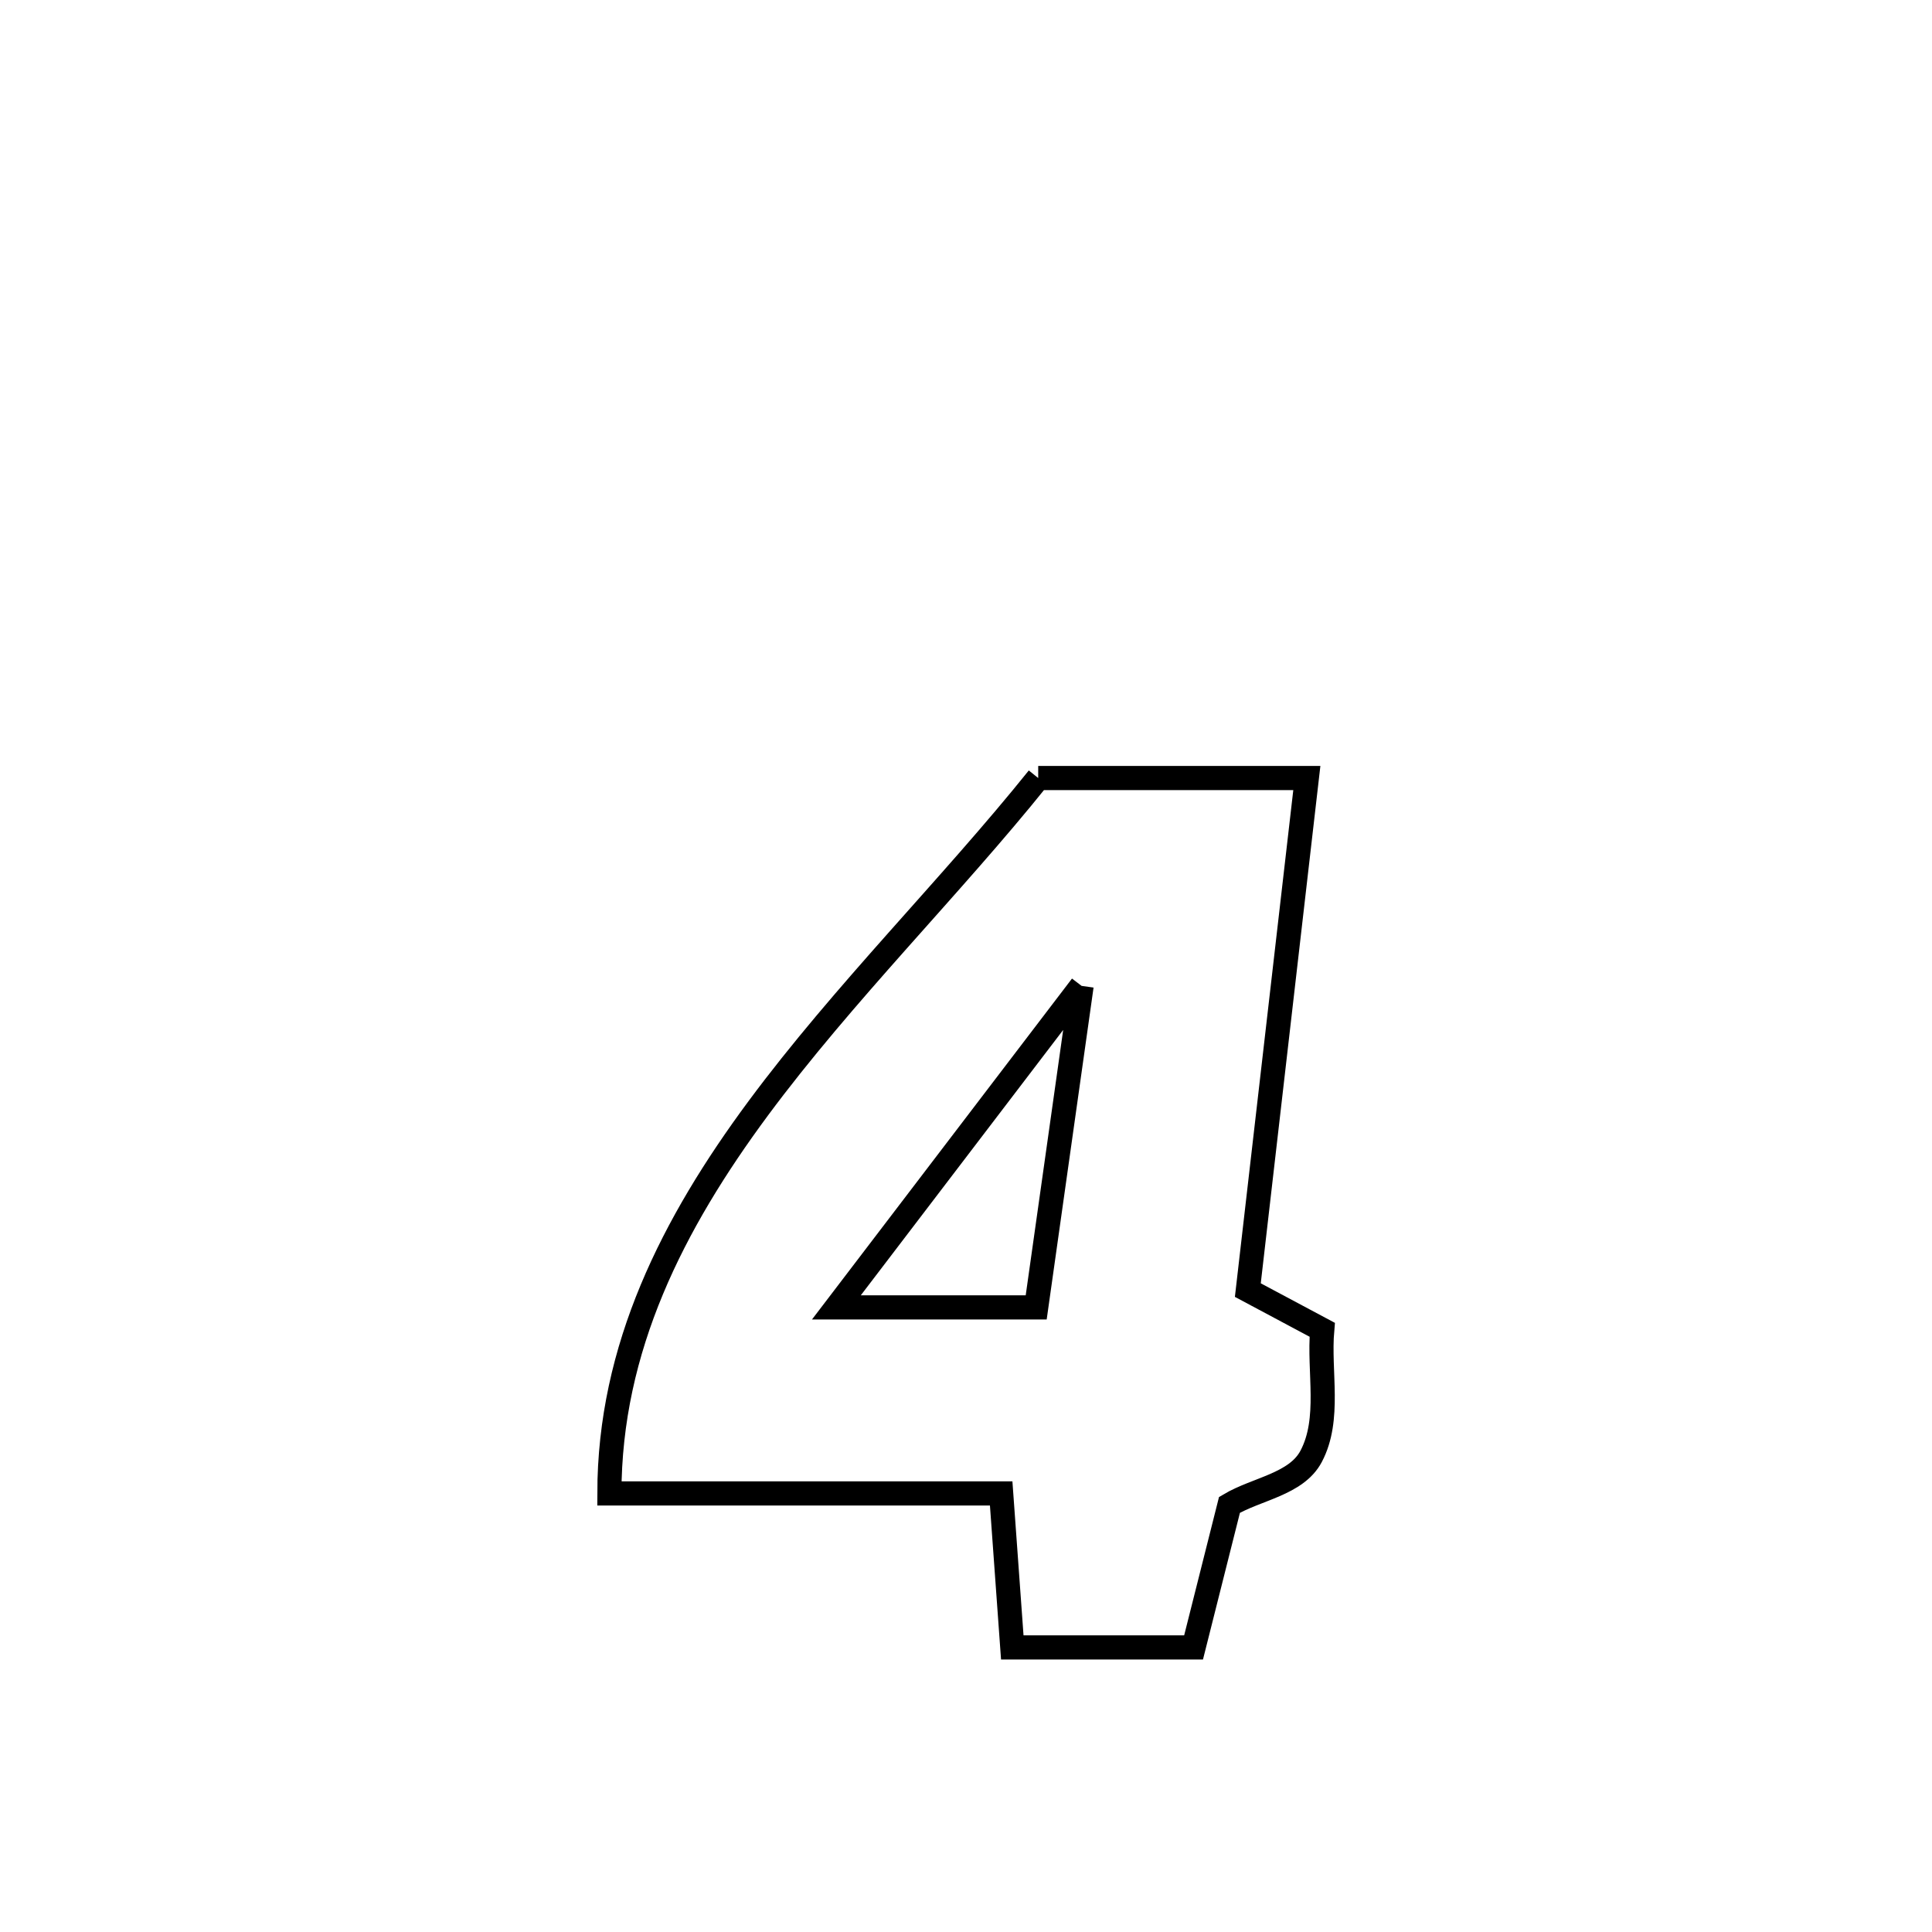 <svg xmlns="http://www.w3.org/2000/svg" viewBox="0.0 0.0 24.0 24.0" height="200px" width="200px"><path fill="none" stroke="black" stroke-width=".3" stroke-opacity="1.0"  filling="0" d="M12.897 9.665 L12.897 9.665 C14.009 9.665 15.122 9.665 16.234 9.665 L16.234 9.665 C15.99 11.785 15.745 13.905 15.501 16.026 L15.501 16.026 C15.809 16.19 16.117 16.355 16.425 16.519 L16.425 16.519 C16.379 17.043 16.533 17.627 16.287 18.092 C16.103 18.439 15.611 18.493 15.273 18.694 L15.273 18.694 C15.124 19.284 14.976 19.875 14.827 20.465 L14.827 20.465 C14.076 20.465 13.326 20.465 12.575 20.465 L12.575 20.465 C12.529 19.827 12.483 19.19 12.437 18.552 L12.437 18.552 C10.814 18.552 9.192 18.552 7.57 18.552 L7.57 18.552 C7.571 16.744 8.359 15.2 9.419 13.768 C10.479 12.337 11.81 11.019 12.897 9.665 L12.897 9.665"></path>
<path fill="none" stroke="black" stroke-width=".3" stroke-opacity="1.0"  filling="0" d="M13.436 12.247 L13.436 12.247 C13.248 13.578 13.06 14.909 12.872 16.241 L12.872 16.241 C12.722 16.241 10.481 16.241 10.39 16.241 L10.39 16.241 C11.406 14.91 12.421 13.578 13.436 12.247 L13.436 12.247"></path></svg>